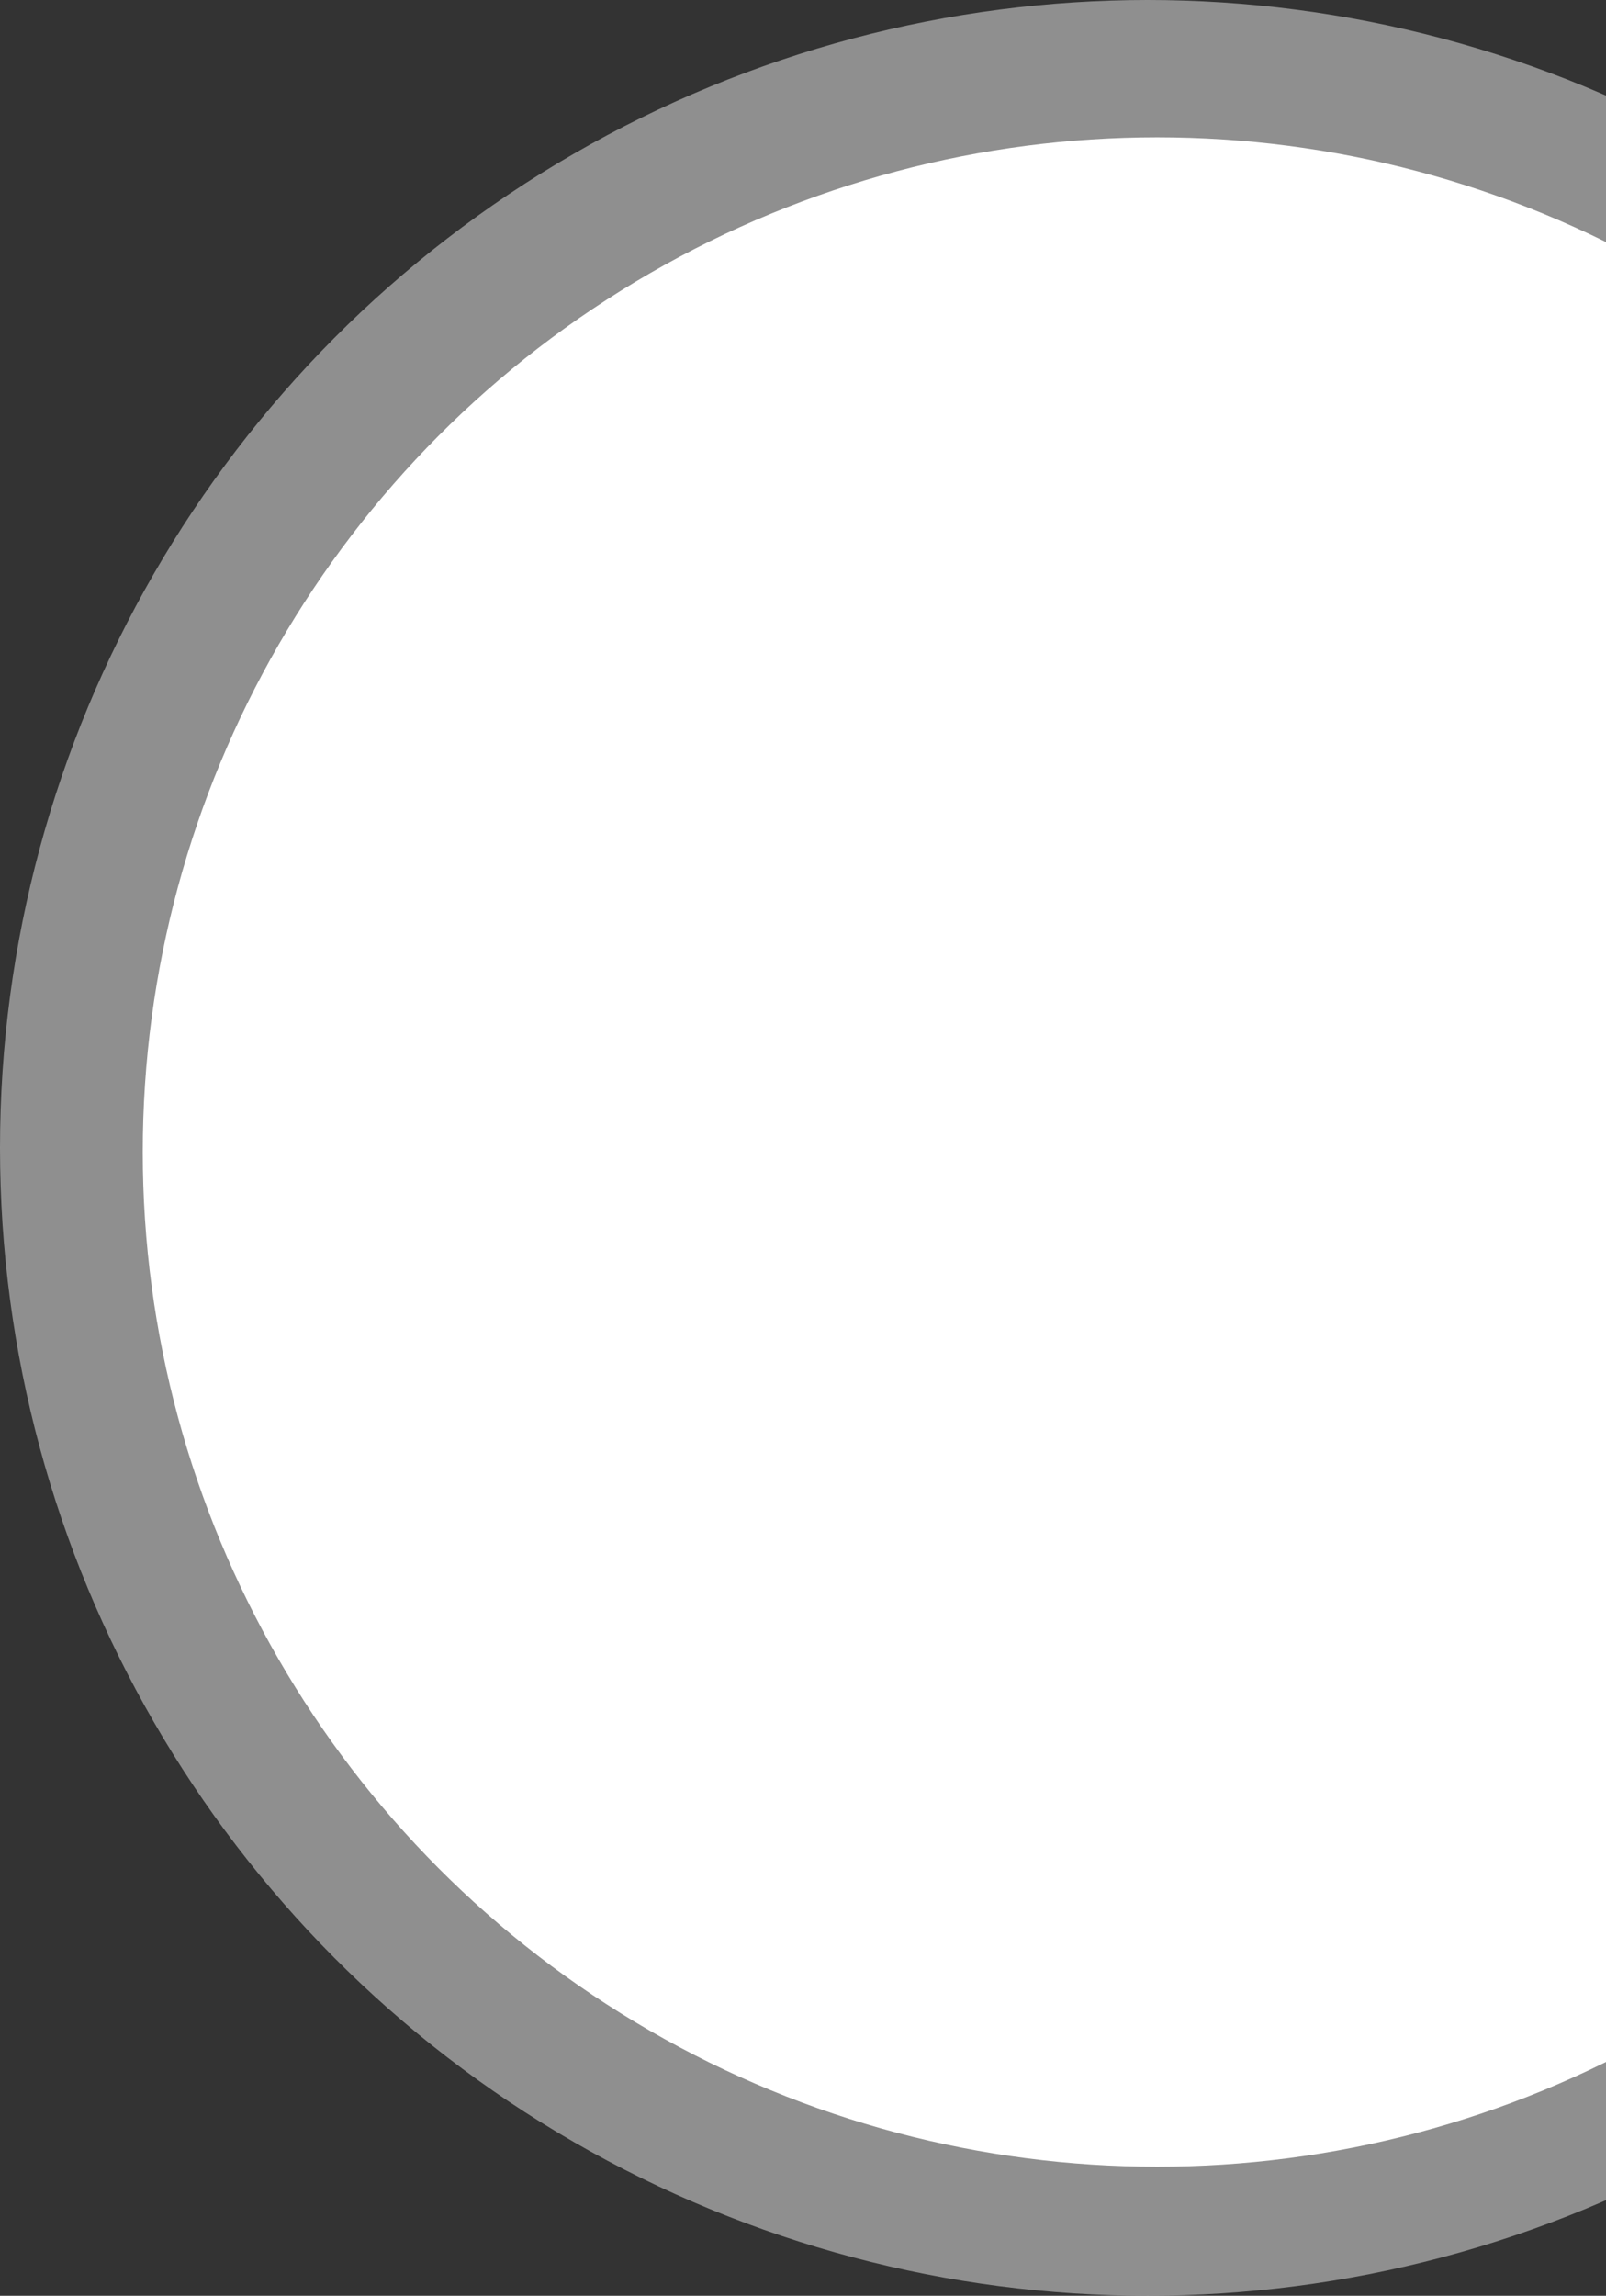 <svg width="585" height="836" viewBox="0 0 585 836" fill="none" xmlns="http://www.w3.org/2000/svg">
<rect x="0" y="0" width="585" height="836" fill="#333333" stroke="none"/>
<circle cx="418" cy="418" r="418" fill="#C4C4C4" fill-opacity="0.64"/>
<circle cx="421.5" cy="419.5" r="369.5" fill="white"/>
</svg>
